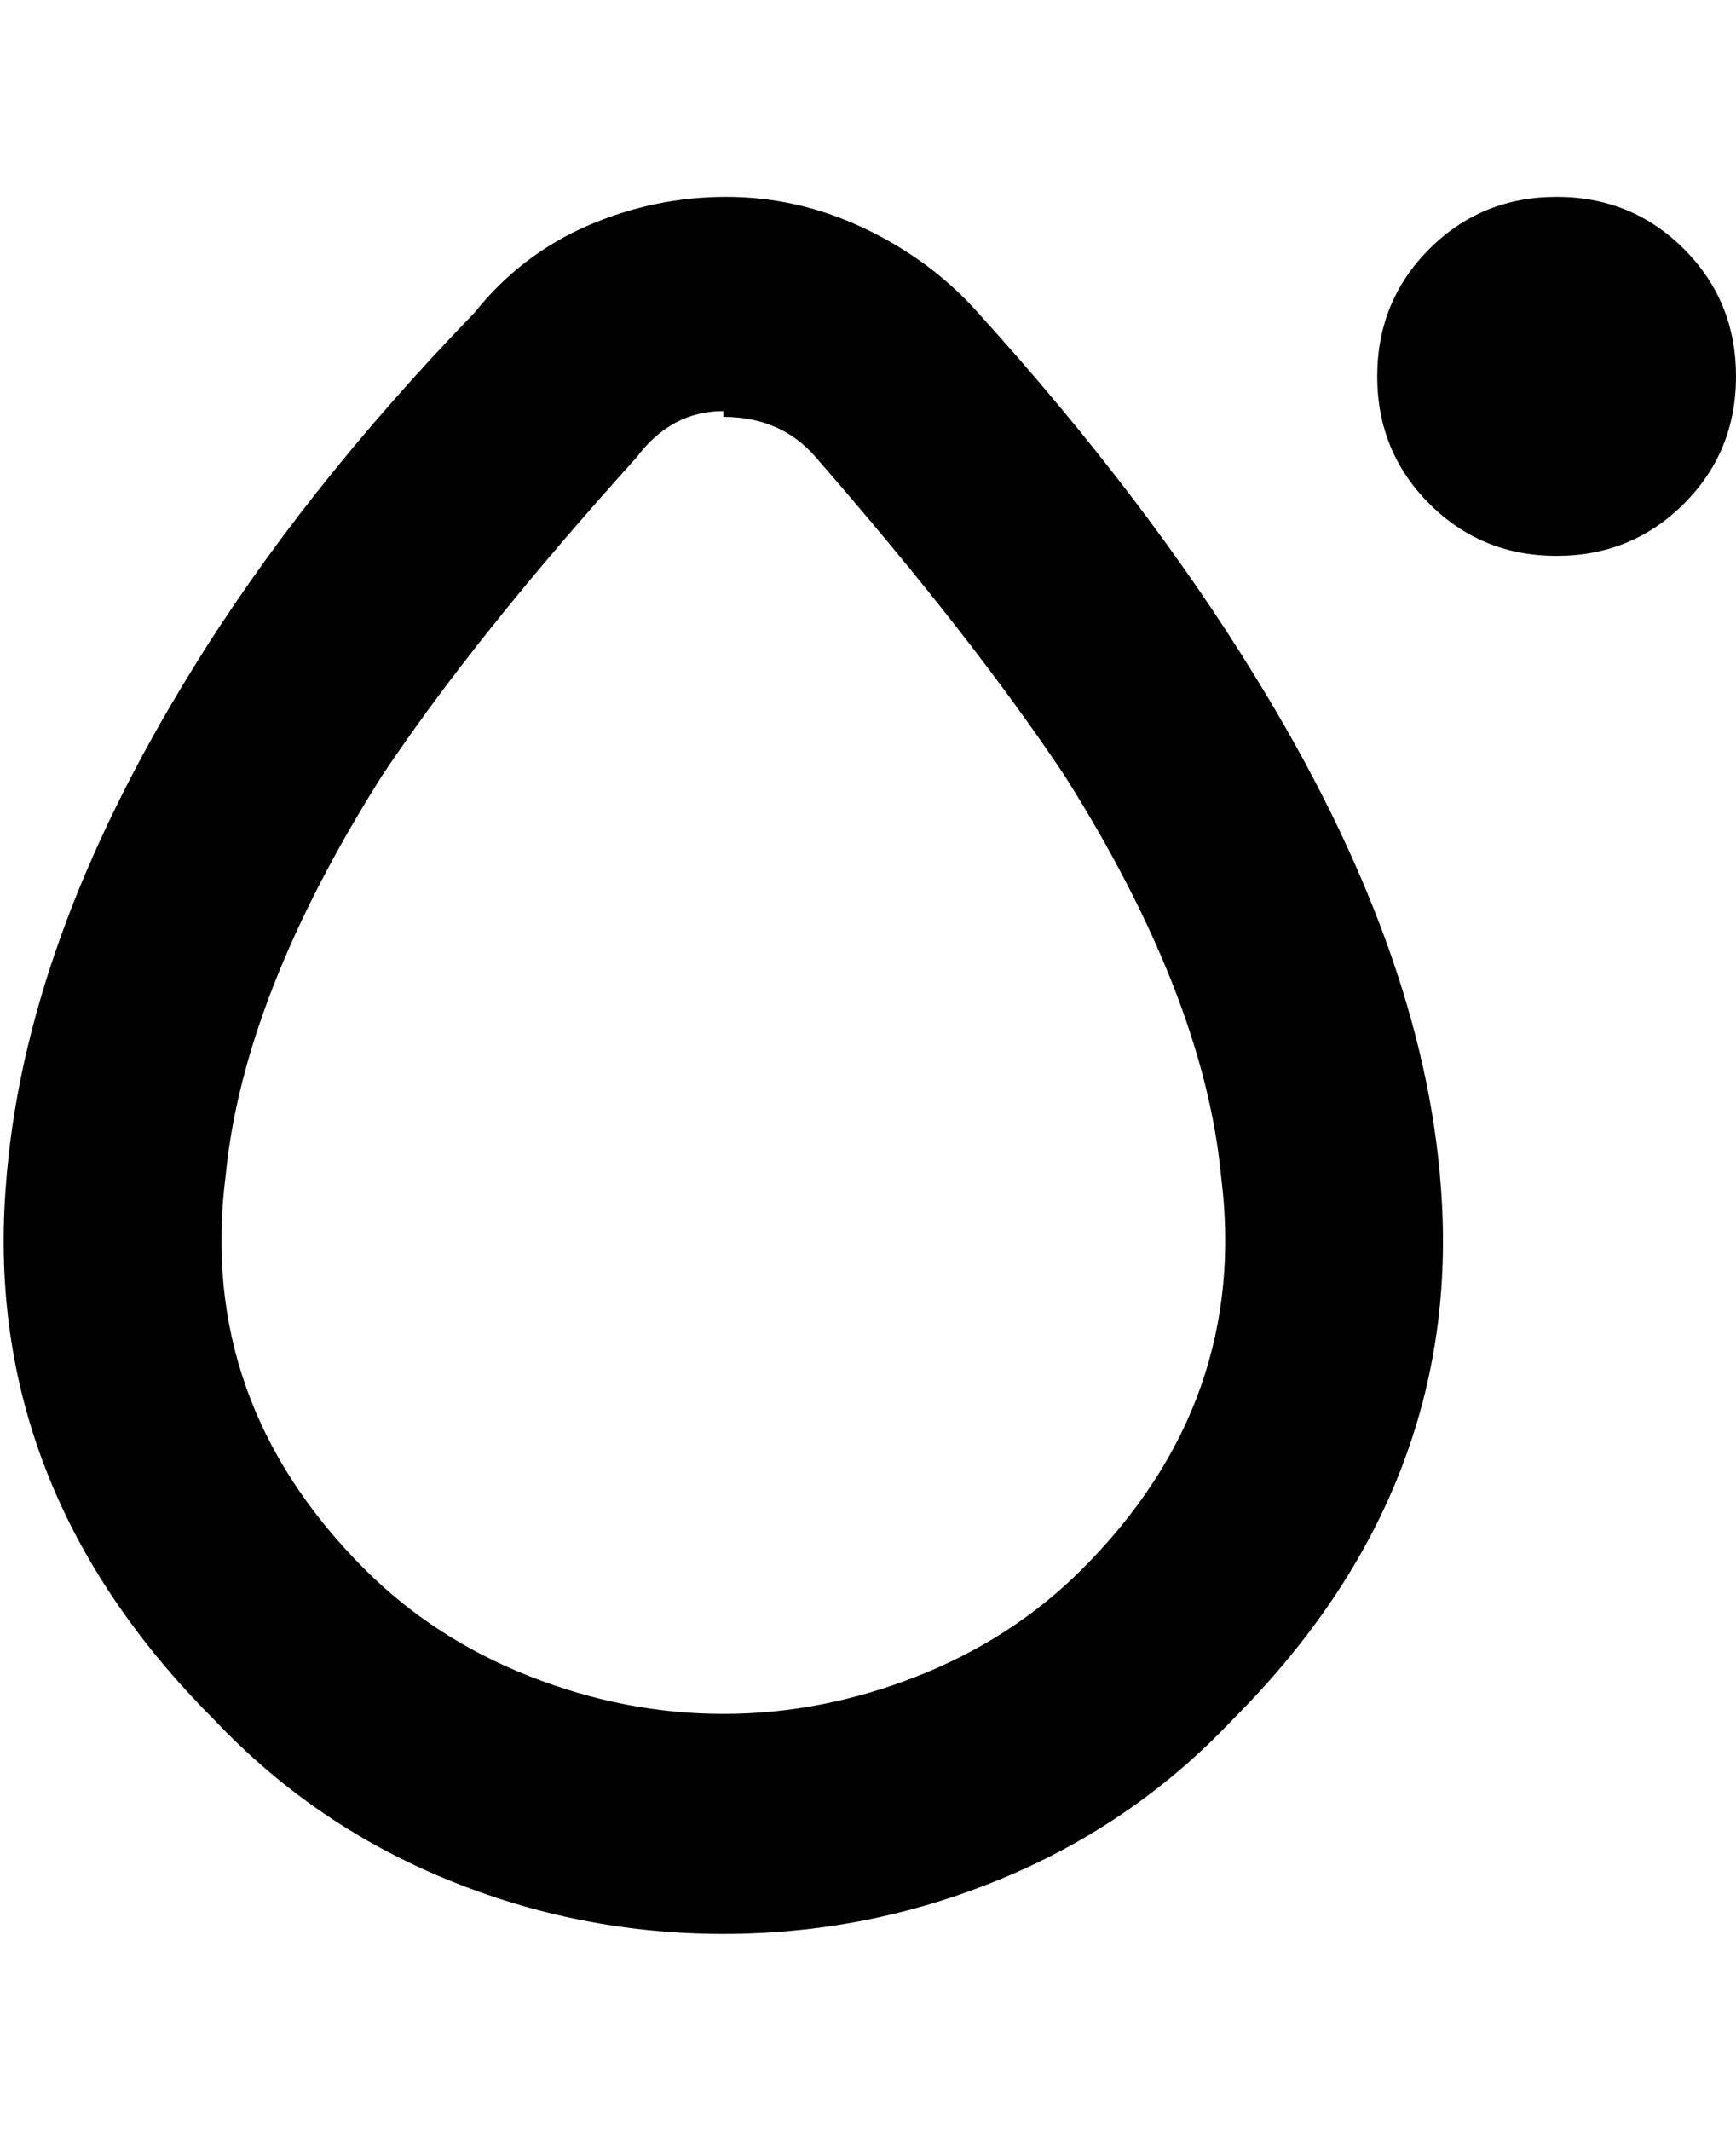 <svg viewBox="0 0 300 368" xmlns="http://www.w3.org/2000/svg"><path d="M125 334q-25 0-48-9.5T37 297q-40-40-36-92 3-42 32-89 19-31 49-62 8-10 19.5-15t24-5q12.5 0 24 5.5T169 54q29 32 48 63 29 47 32 88 4 52-36 92-17 18-40 27.5t-48 9.5zm0-263q-9 0-15 8-28 31-44 55-24 38-27 69-5 39 24 68 12 12 28.5 18.5T125 296q17 0 33.5-6.5T187 271q29-29 24-68-3-31-27-69-16-24-43-55-6-7-16-7v-1zm144 25q-13 0-22-9t-9-22q0-13 9-22t22-9q13 0 22 9t9 22q0 13-9 22t-22 9z"/></svg>